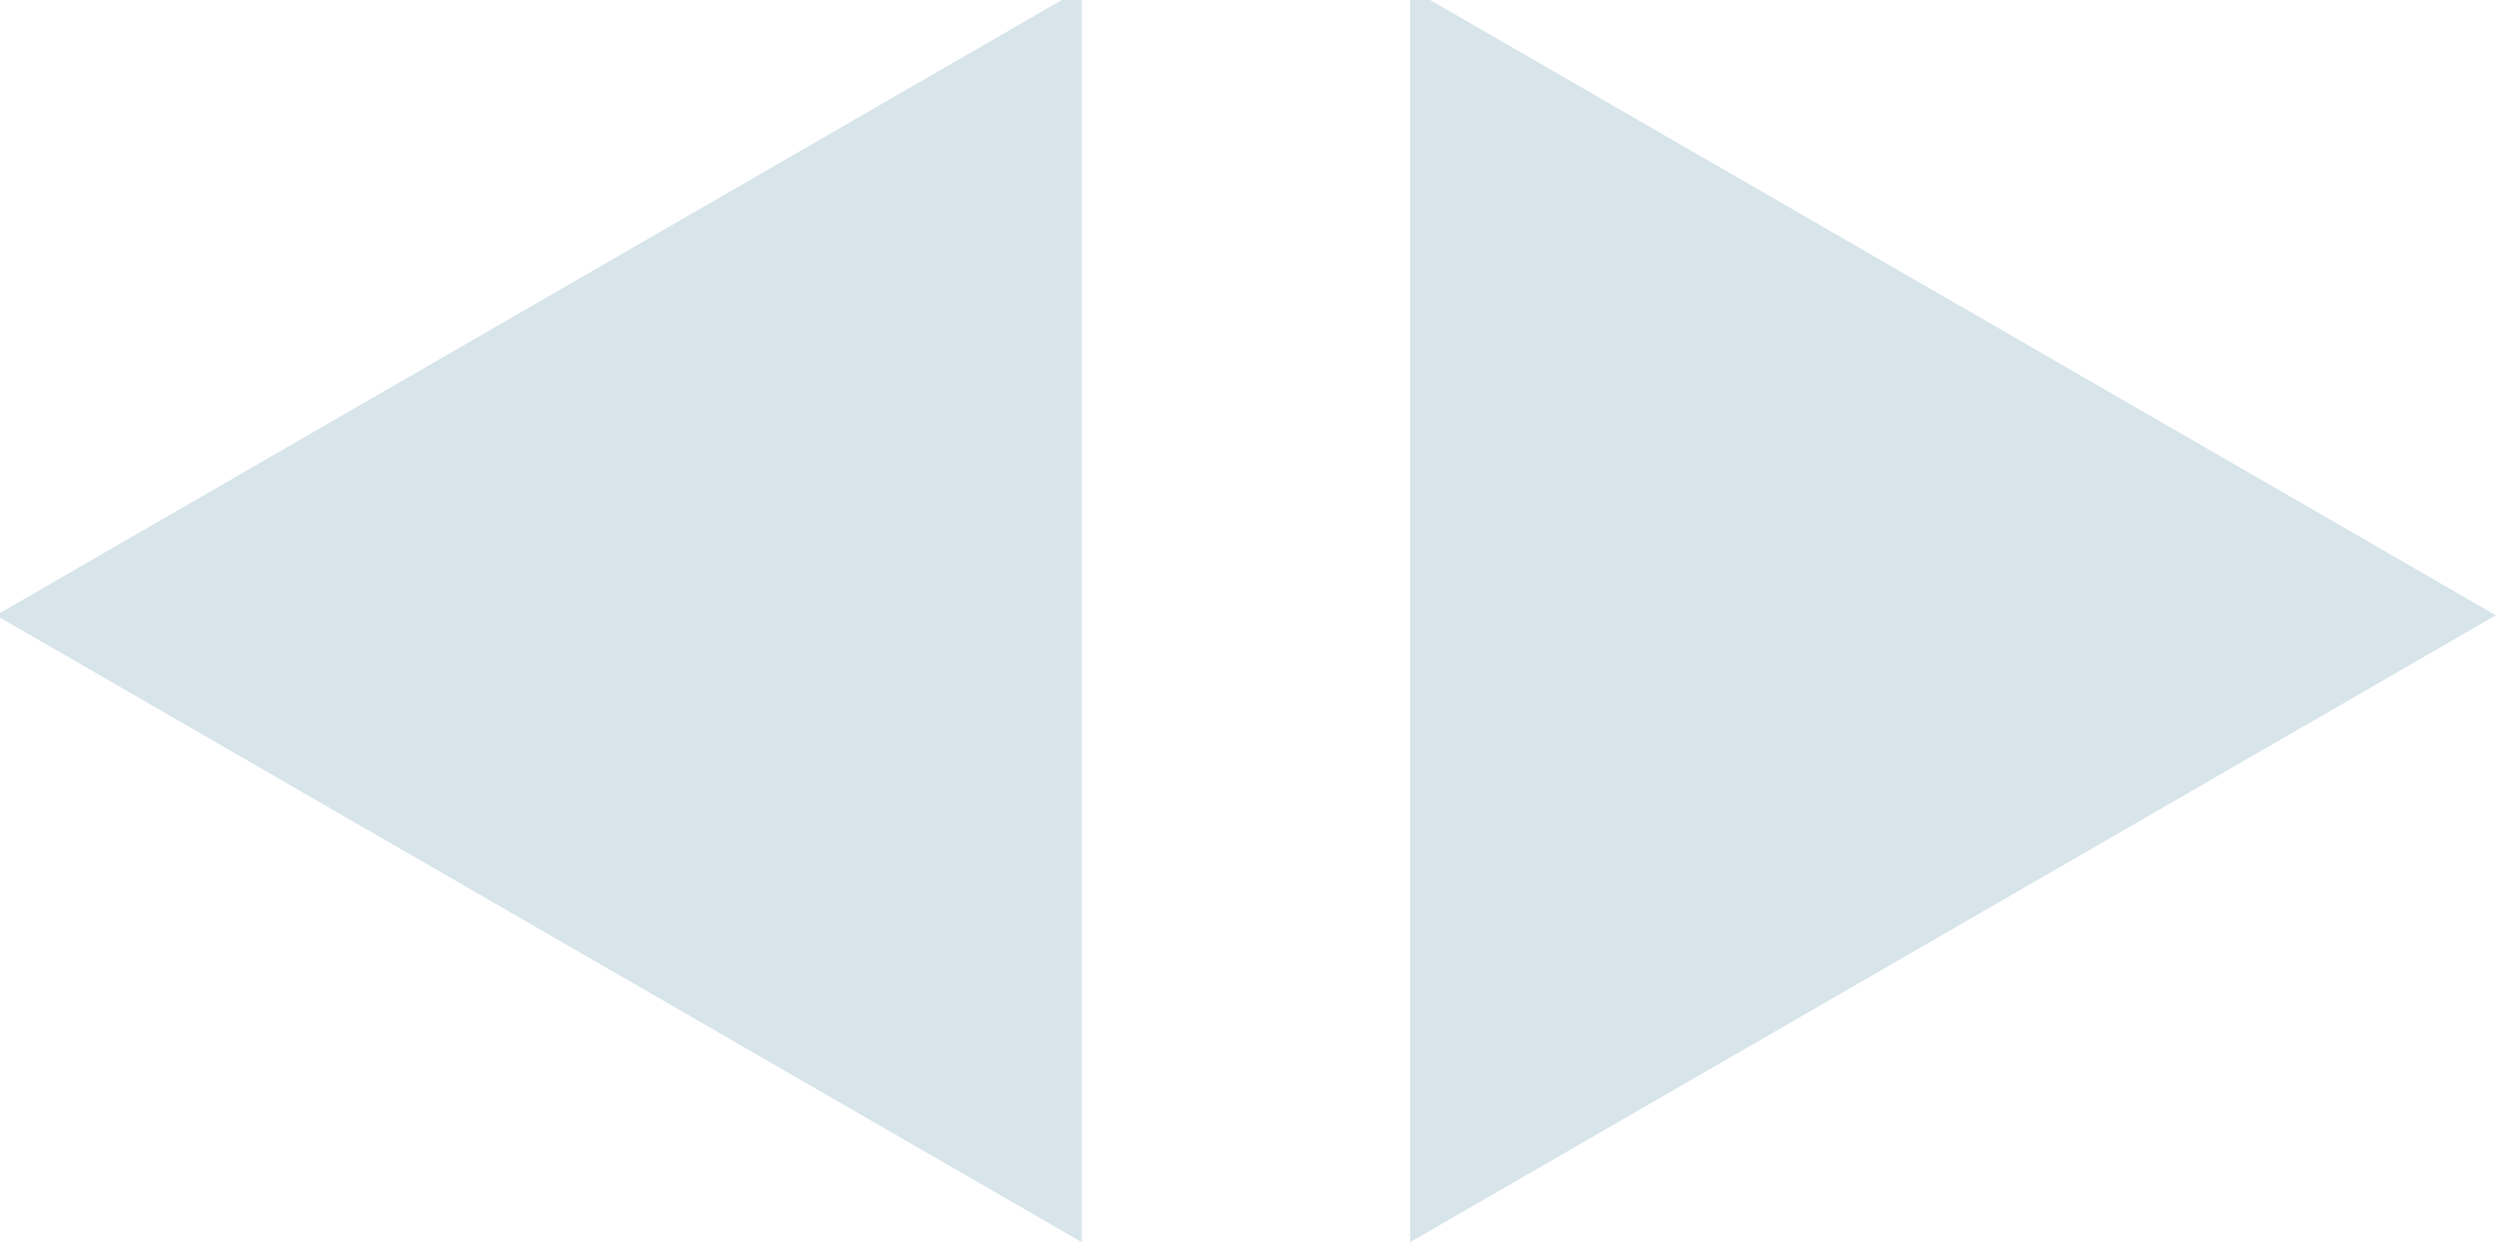 <?xml version="1.0" encoding="UTF-8" standalone="no"?>
<!DOCTYPE svg PUBLIC "-//W3C//DTD SVG 1.1//EN" "http://www.w3.org/Graphics/SVG/1.1/DTD/svg11.dtd">
<svg width="100%" height="100%" viewBox="0 0 275 138" version="1.1" xmlns="http://www.w3.org/2000/svg" xmlns:xlink="http://www.w3.org/1999/xlink" xml:space="preserve" xmlns:serif="http://www.serif.com/" style="fill-rule:evenodd;clip-rule:evenodd;stroke-linejoin:round;stroke-miterlimit:2;">
    <g transform="matrix(1,0,0,1,-10638.1,-31431.8)">
        <g transform="matrix(8.333,0,0,8.333,0,0)">
            <g id="arrow-double.svg">
                <g transform="matrix(1,0,0,1,1309.57,3780.09)">
                    <path d="M0,-0.001L-7.166,4.137L-14.332,8.274L-14.332,-8.275L0,-0.001Z" style="fill:rgb(215,229,234);fill-rule:nonzero;"/>
                </g>
                <g transform="matrix(1,0,0,1,1276.57,3780.09)">
                    <path d="M0,-0.001L14.332,-8.275L14.332,8.274L7.166,4.137L0,-0.001Z" style="fill:rgb(215,229,234);fill-rule:nonzero;"/>
                </g>
            </g>
        </g>
    </g>
</svg>

